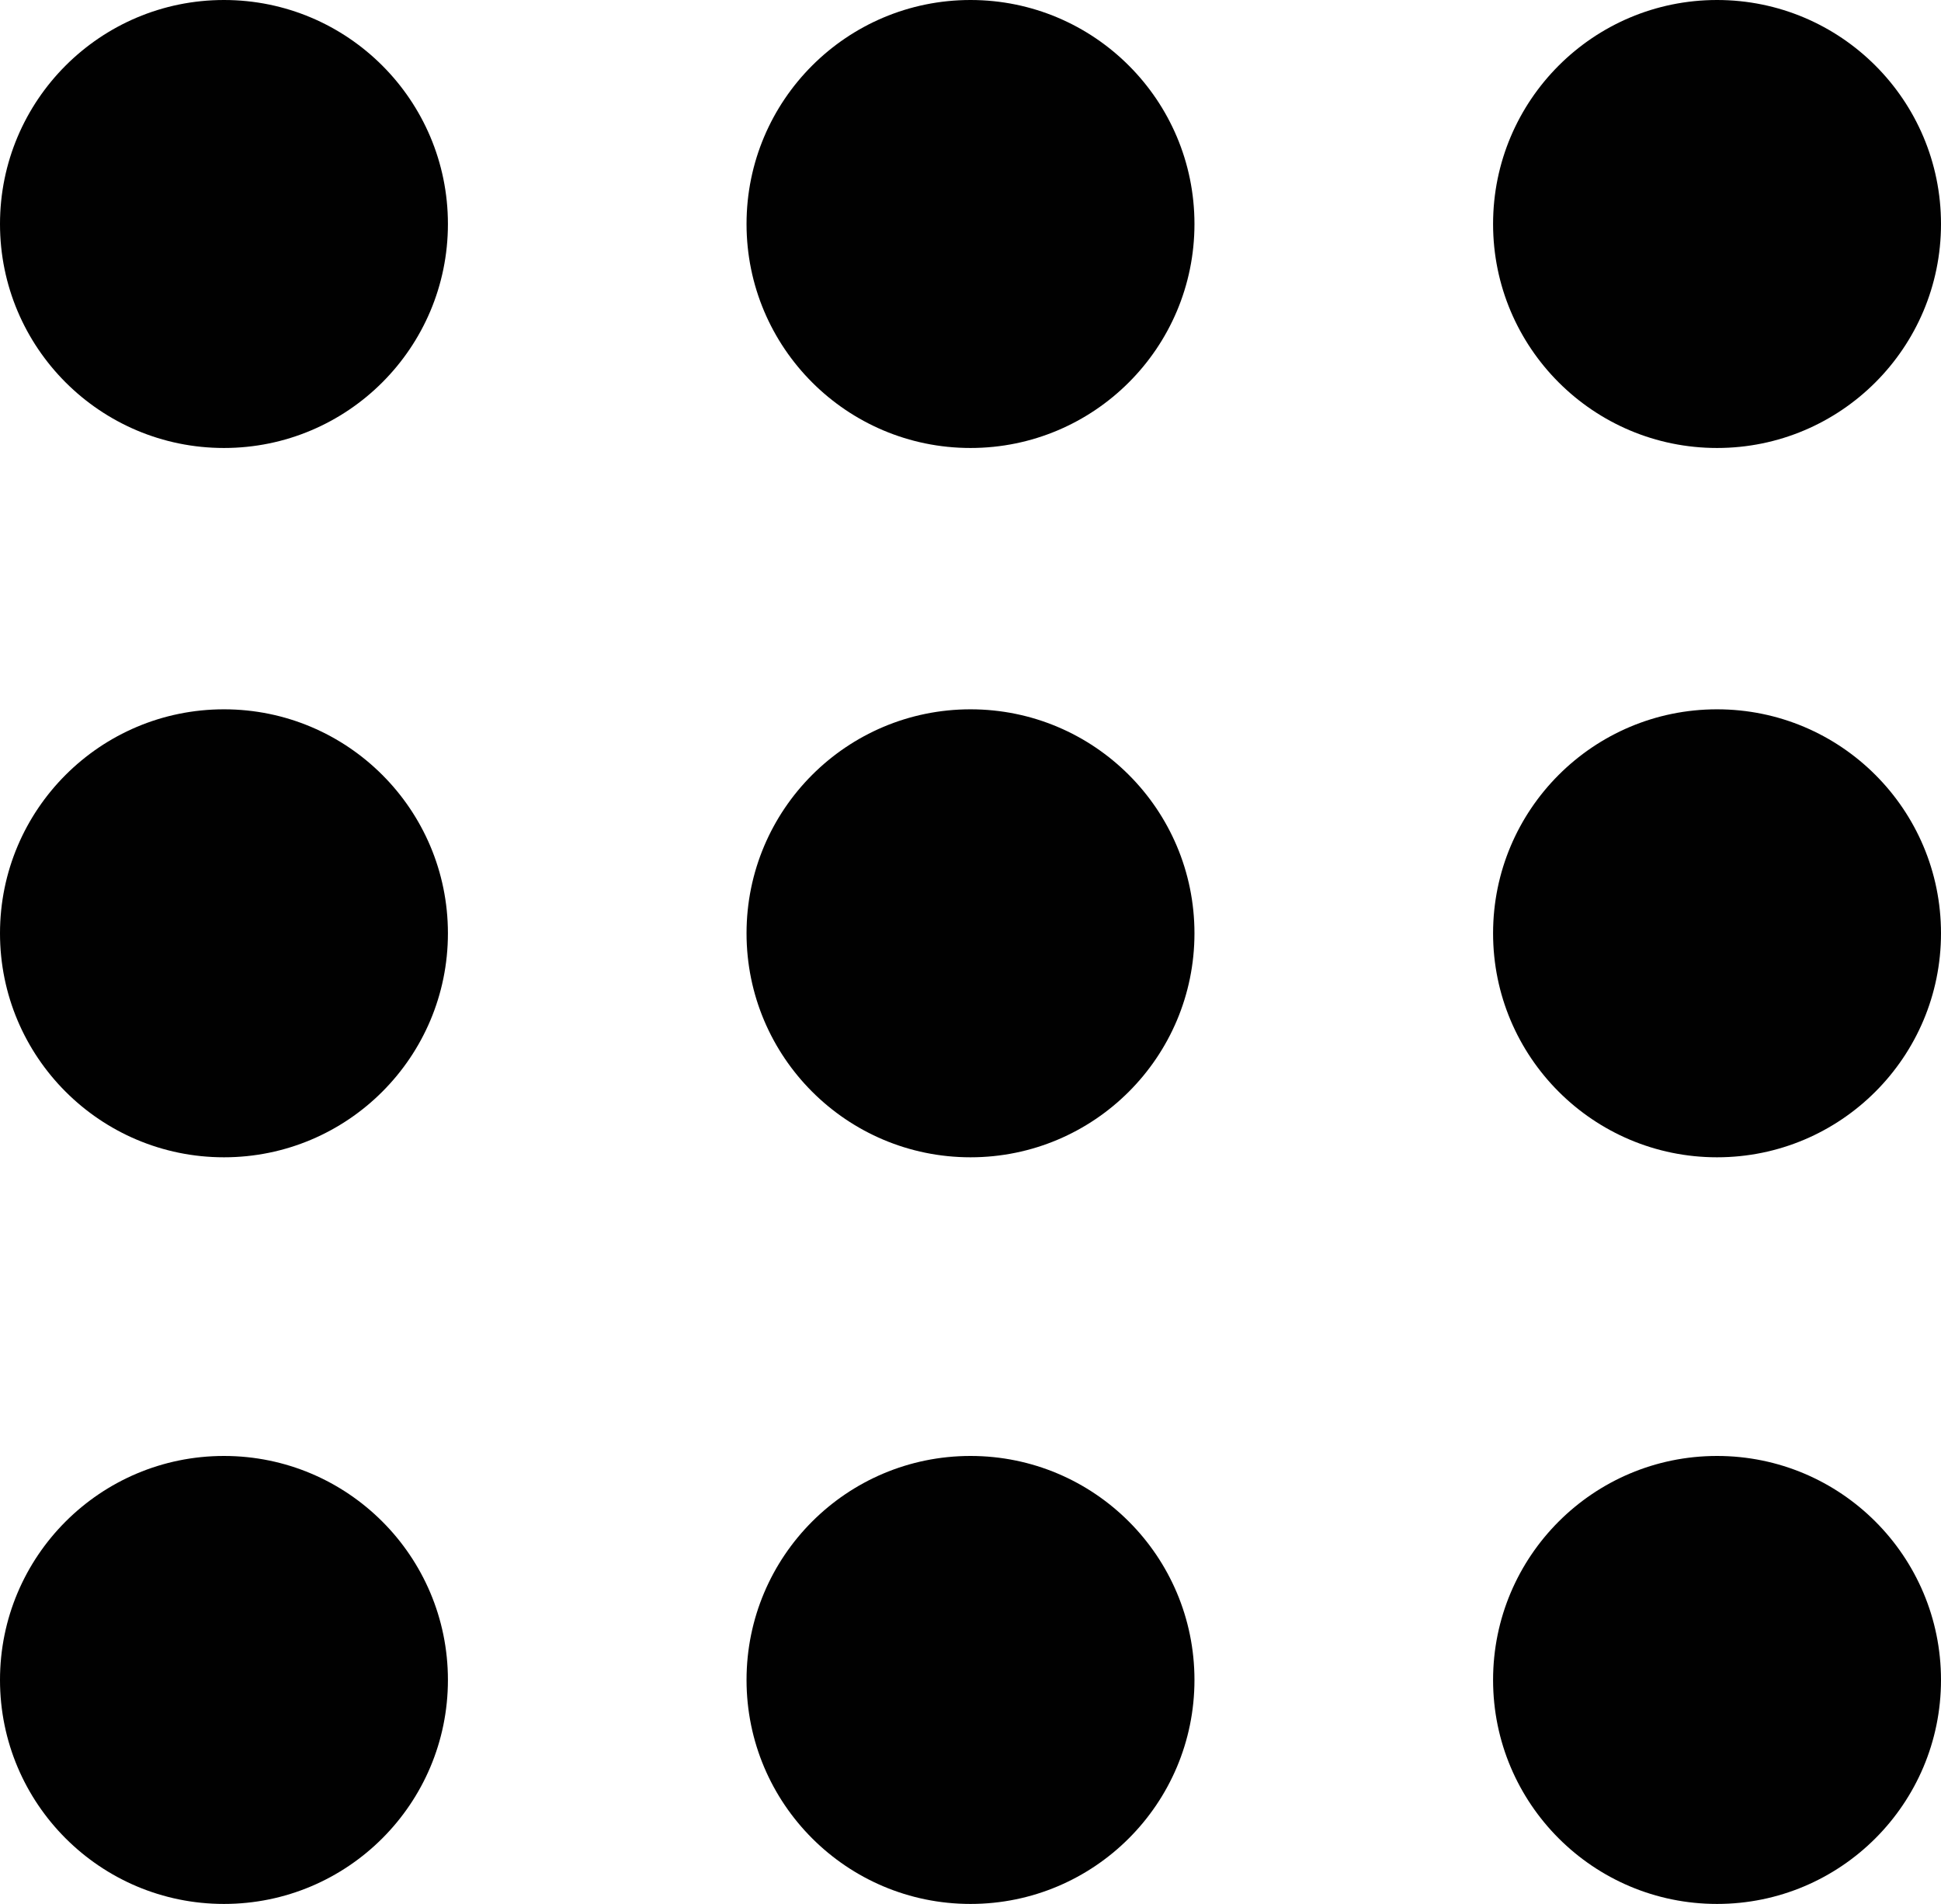 <?xml version="1.0" encoding="UTF-8"?>
<svg id="Capa_1" data-name="Capa 1" xmlns="http://www.w3.org/2000/svg" width="52" height="51" viewBox="0 0 52 51">
  <defs>
    <style>
      .cls-1 {
        fill: #010101;
      }
    </style>
  </defs>
  <g>
    <circle class="cls-1" cx="6" cy="6" r="6"/>
    <circle class="cls-1" cx="26" cy="6" r="6"/>
    <circle class="cls-1" cx="46" cy="6" r="6"/>
  </g>
  <g>
    <circle class="cls-1" cx="6" cy="25" r="6"/>
    <circle class="cls-1" cx="26" cy="25" r="6"/>
    <circle class="cls-1" cx="46" cy="25" r="6"/>
  </g>
  <g>
    <circle class="cls-1" cx="6" cy="45" r="6"/>
    <circle class="cls-1" cx="26" cy="45" r="6"/>
    <circle class="cls-1" cx="46" cy="45" r="6"/>
  </g>
</svg>
